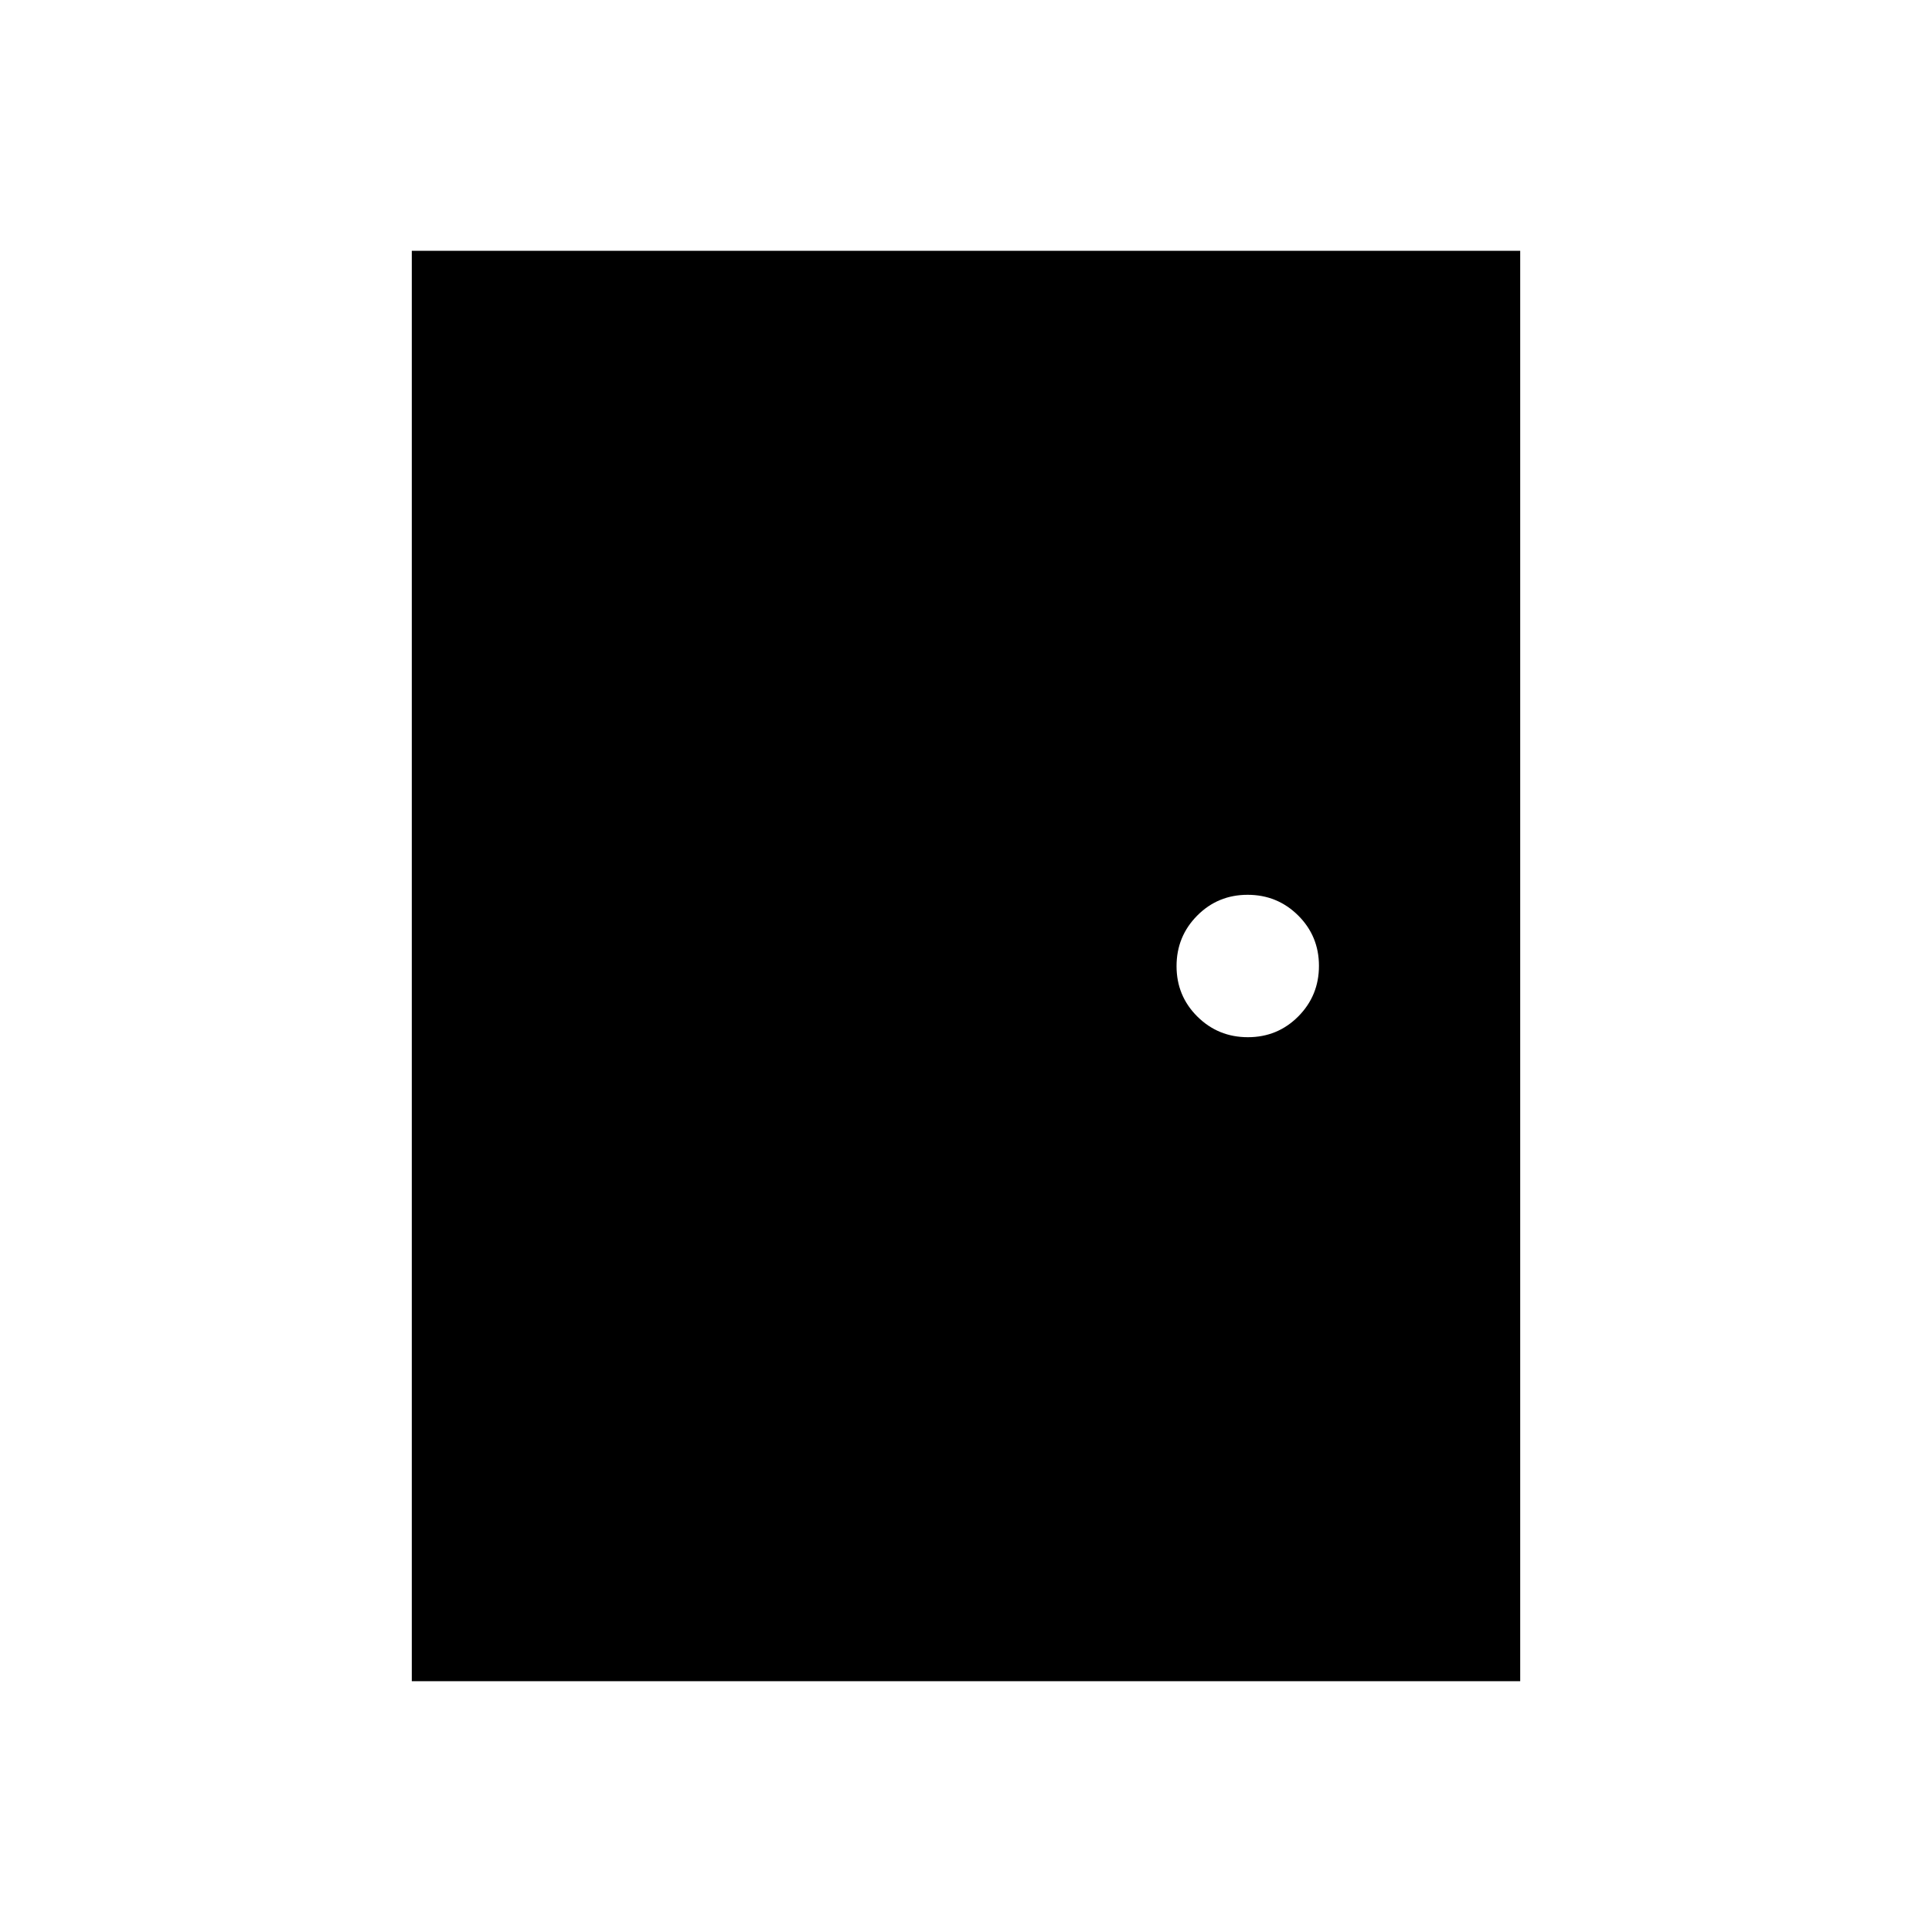 <svg xmlns="http://www.w3.org/2000/svg" width="48" height="48" viewBox="0 -960 960 960"><path d="M204.62-124.62v-710.76h550.76v710.76H204.62Zm415.45-320q14.78 0 25.05-10.34 10.26-10.34 10.26-25.11 0-14.78-10.34-25.05-10.34-10.26-25.11-10.26-14.78 0-25.05 10.34-10.26 10.34-10.26 25.11 0 14.78 10.34 25.05 10.34 10.26 25.11 10.26Z"/></svg>